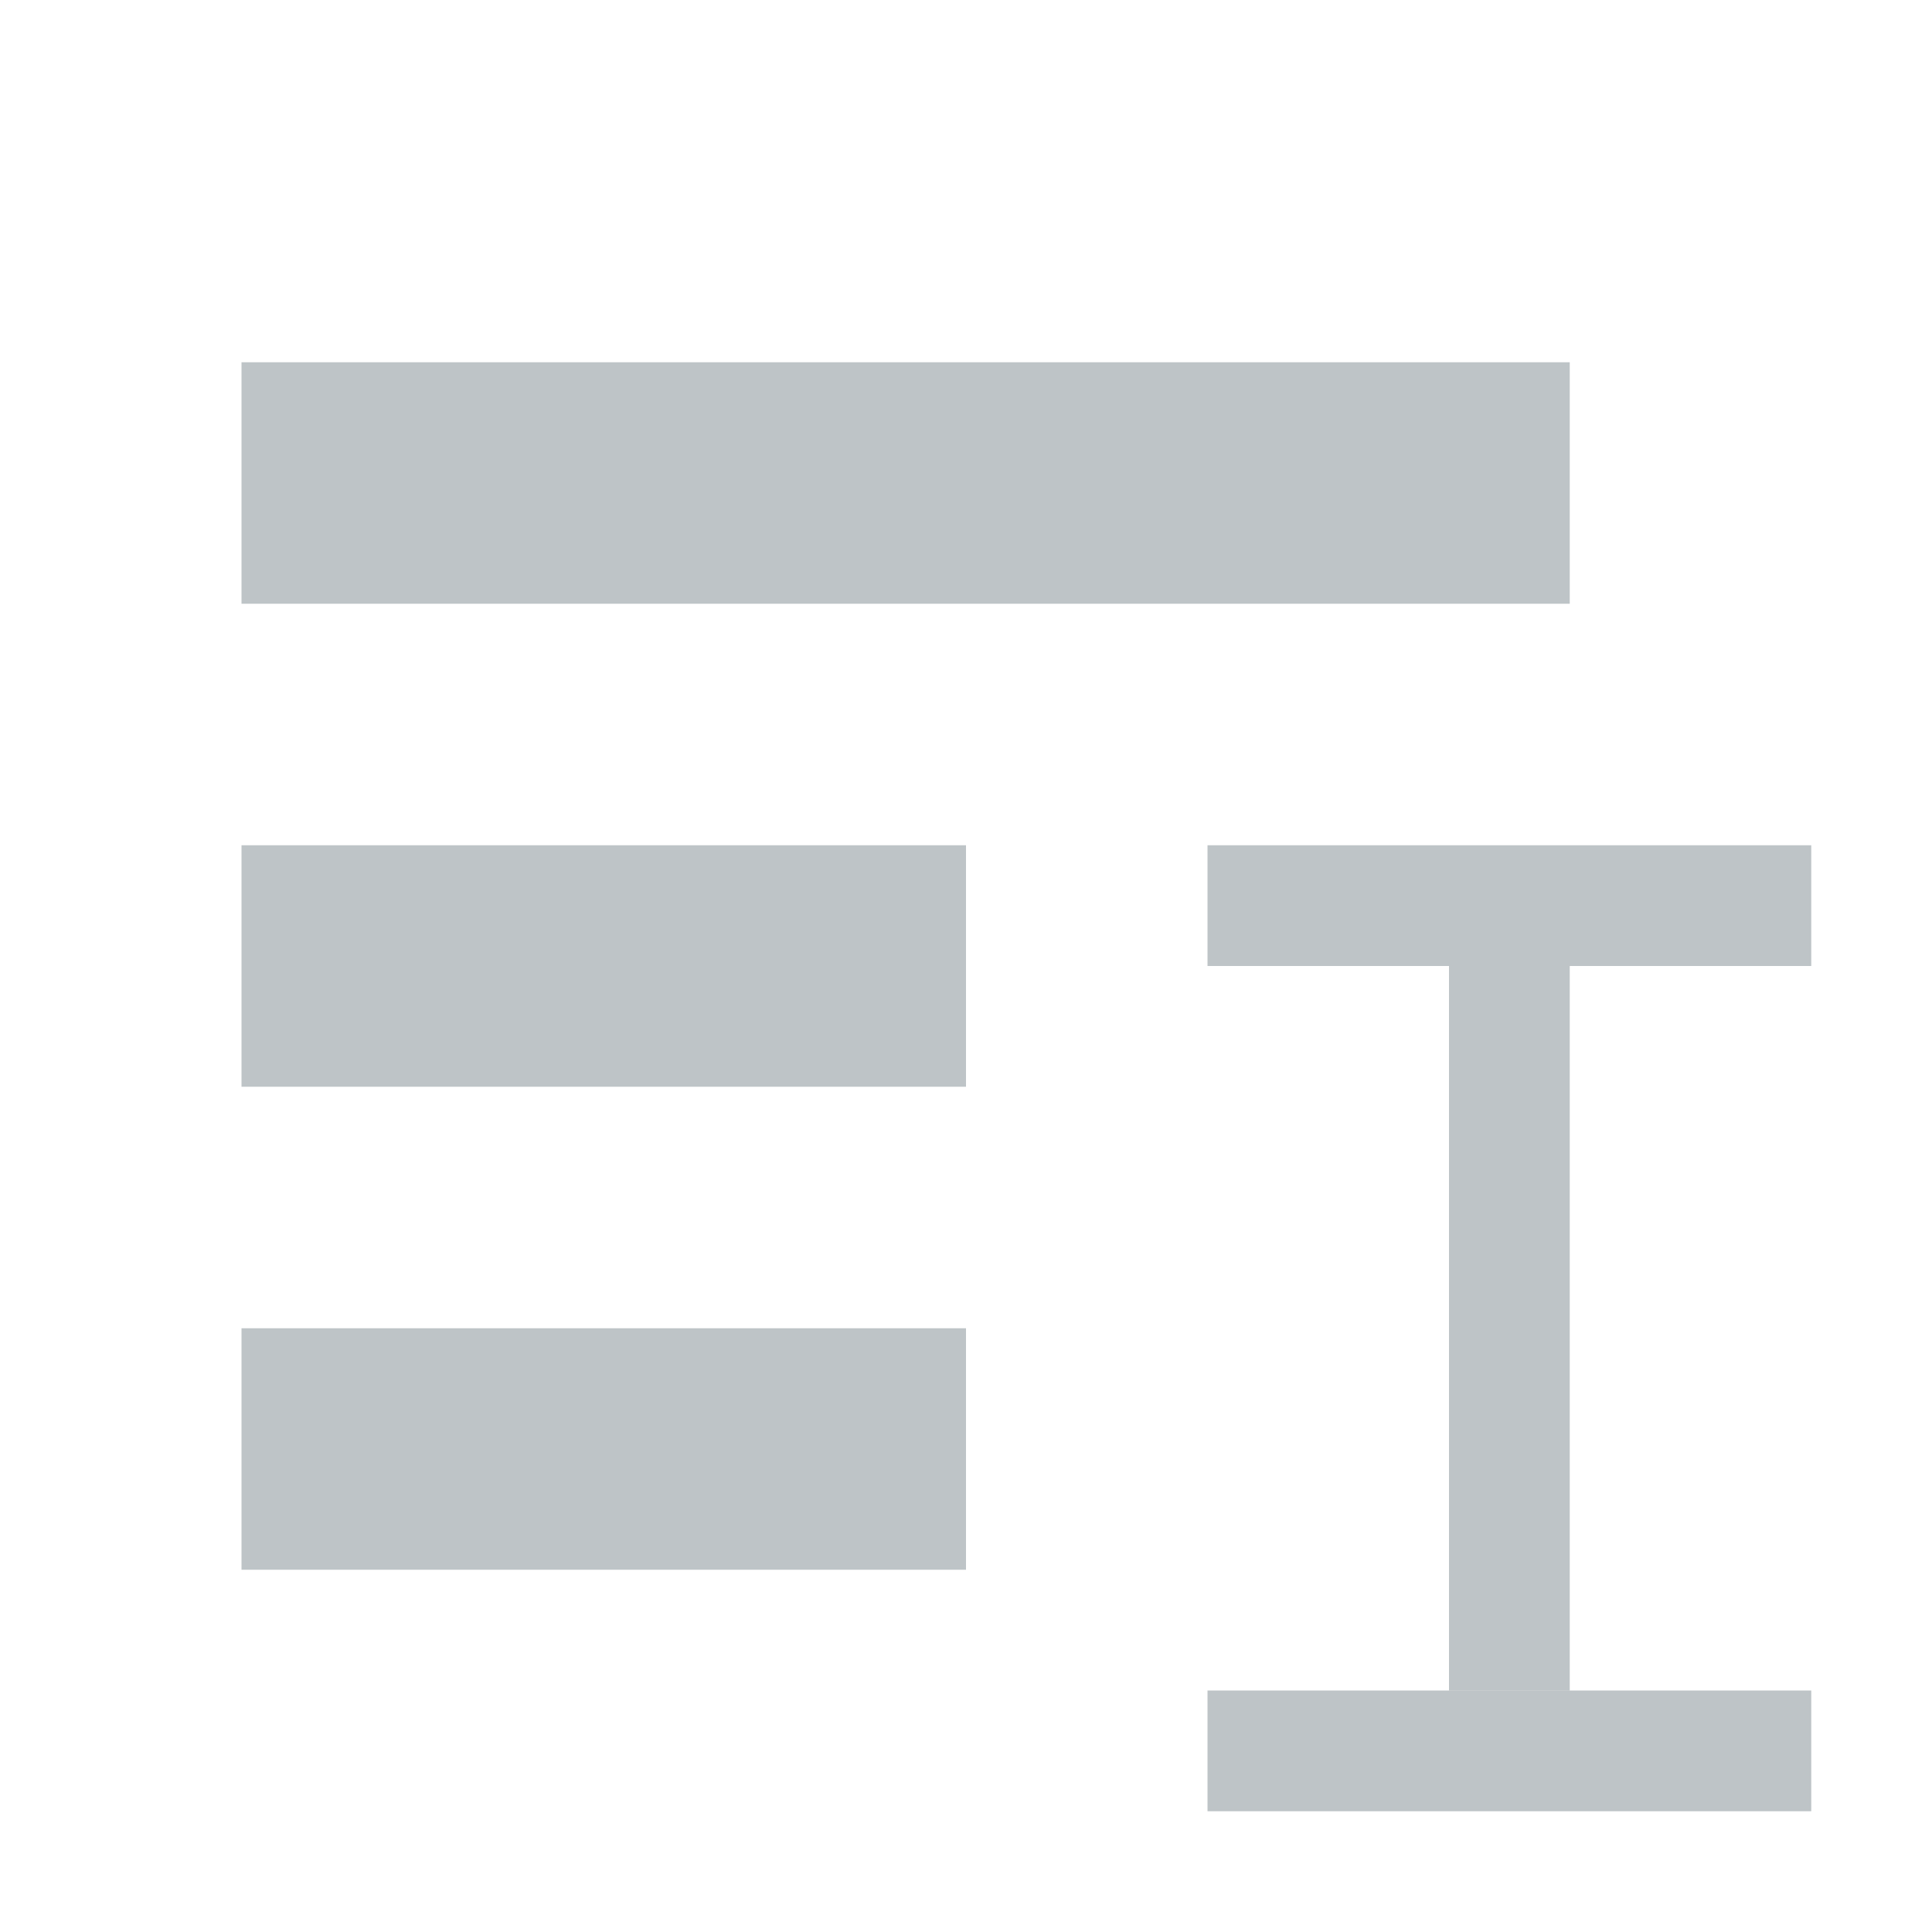 <svg xmlns="http://www.w3.org/2000/svg" width="16" height="16" viewBox="0 0 16 16">
  <g fill="none" fill-opacity=".5" fill-rule="evenodd">
    <rect width="11" height="2" x="2" y="3" fill="#7F8B91"/>
    <rect width="6" height="2" x="2" y="7" fill="#7F8B91"/>
    <rect width="6" height="2" x="2" y="11" fill="#7F8B91"/>
    <rect width="1" height="6" x="12" y="8" fill="#7F8B91"/>
    <rect width="5" height="1" x="10" y="7" fill="#7F8B91"/>
    <rect width="5" height="1" x="10" y="14" fill="#7F8B91"/>
  </g>
</svg>
